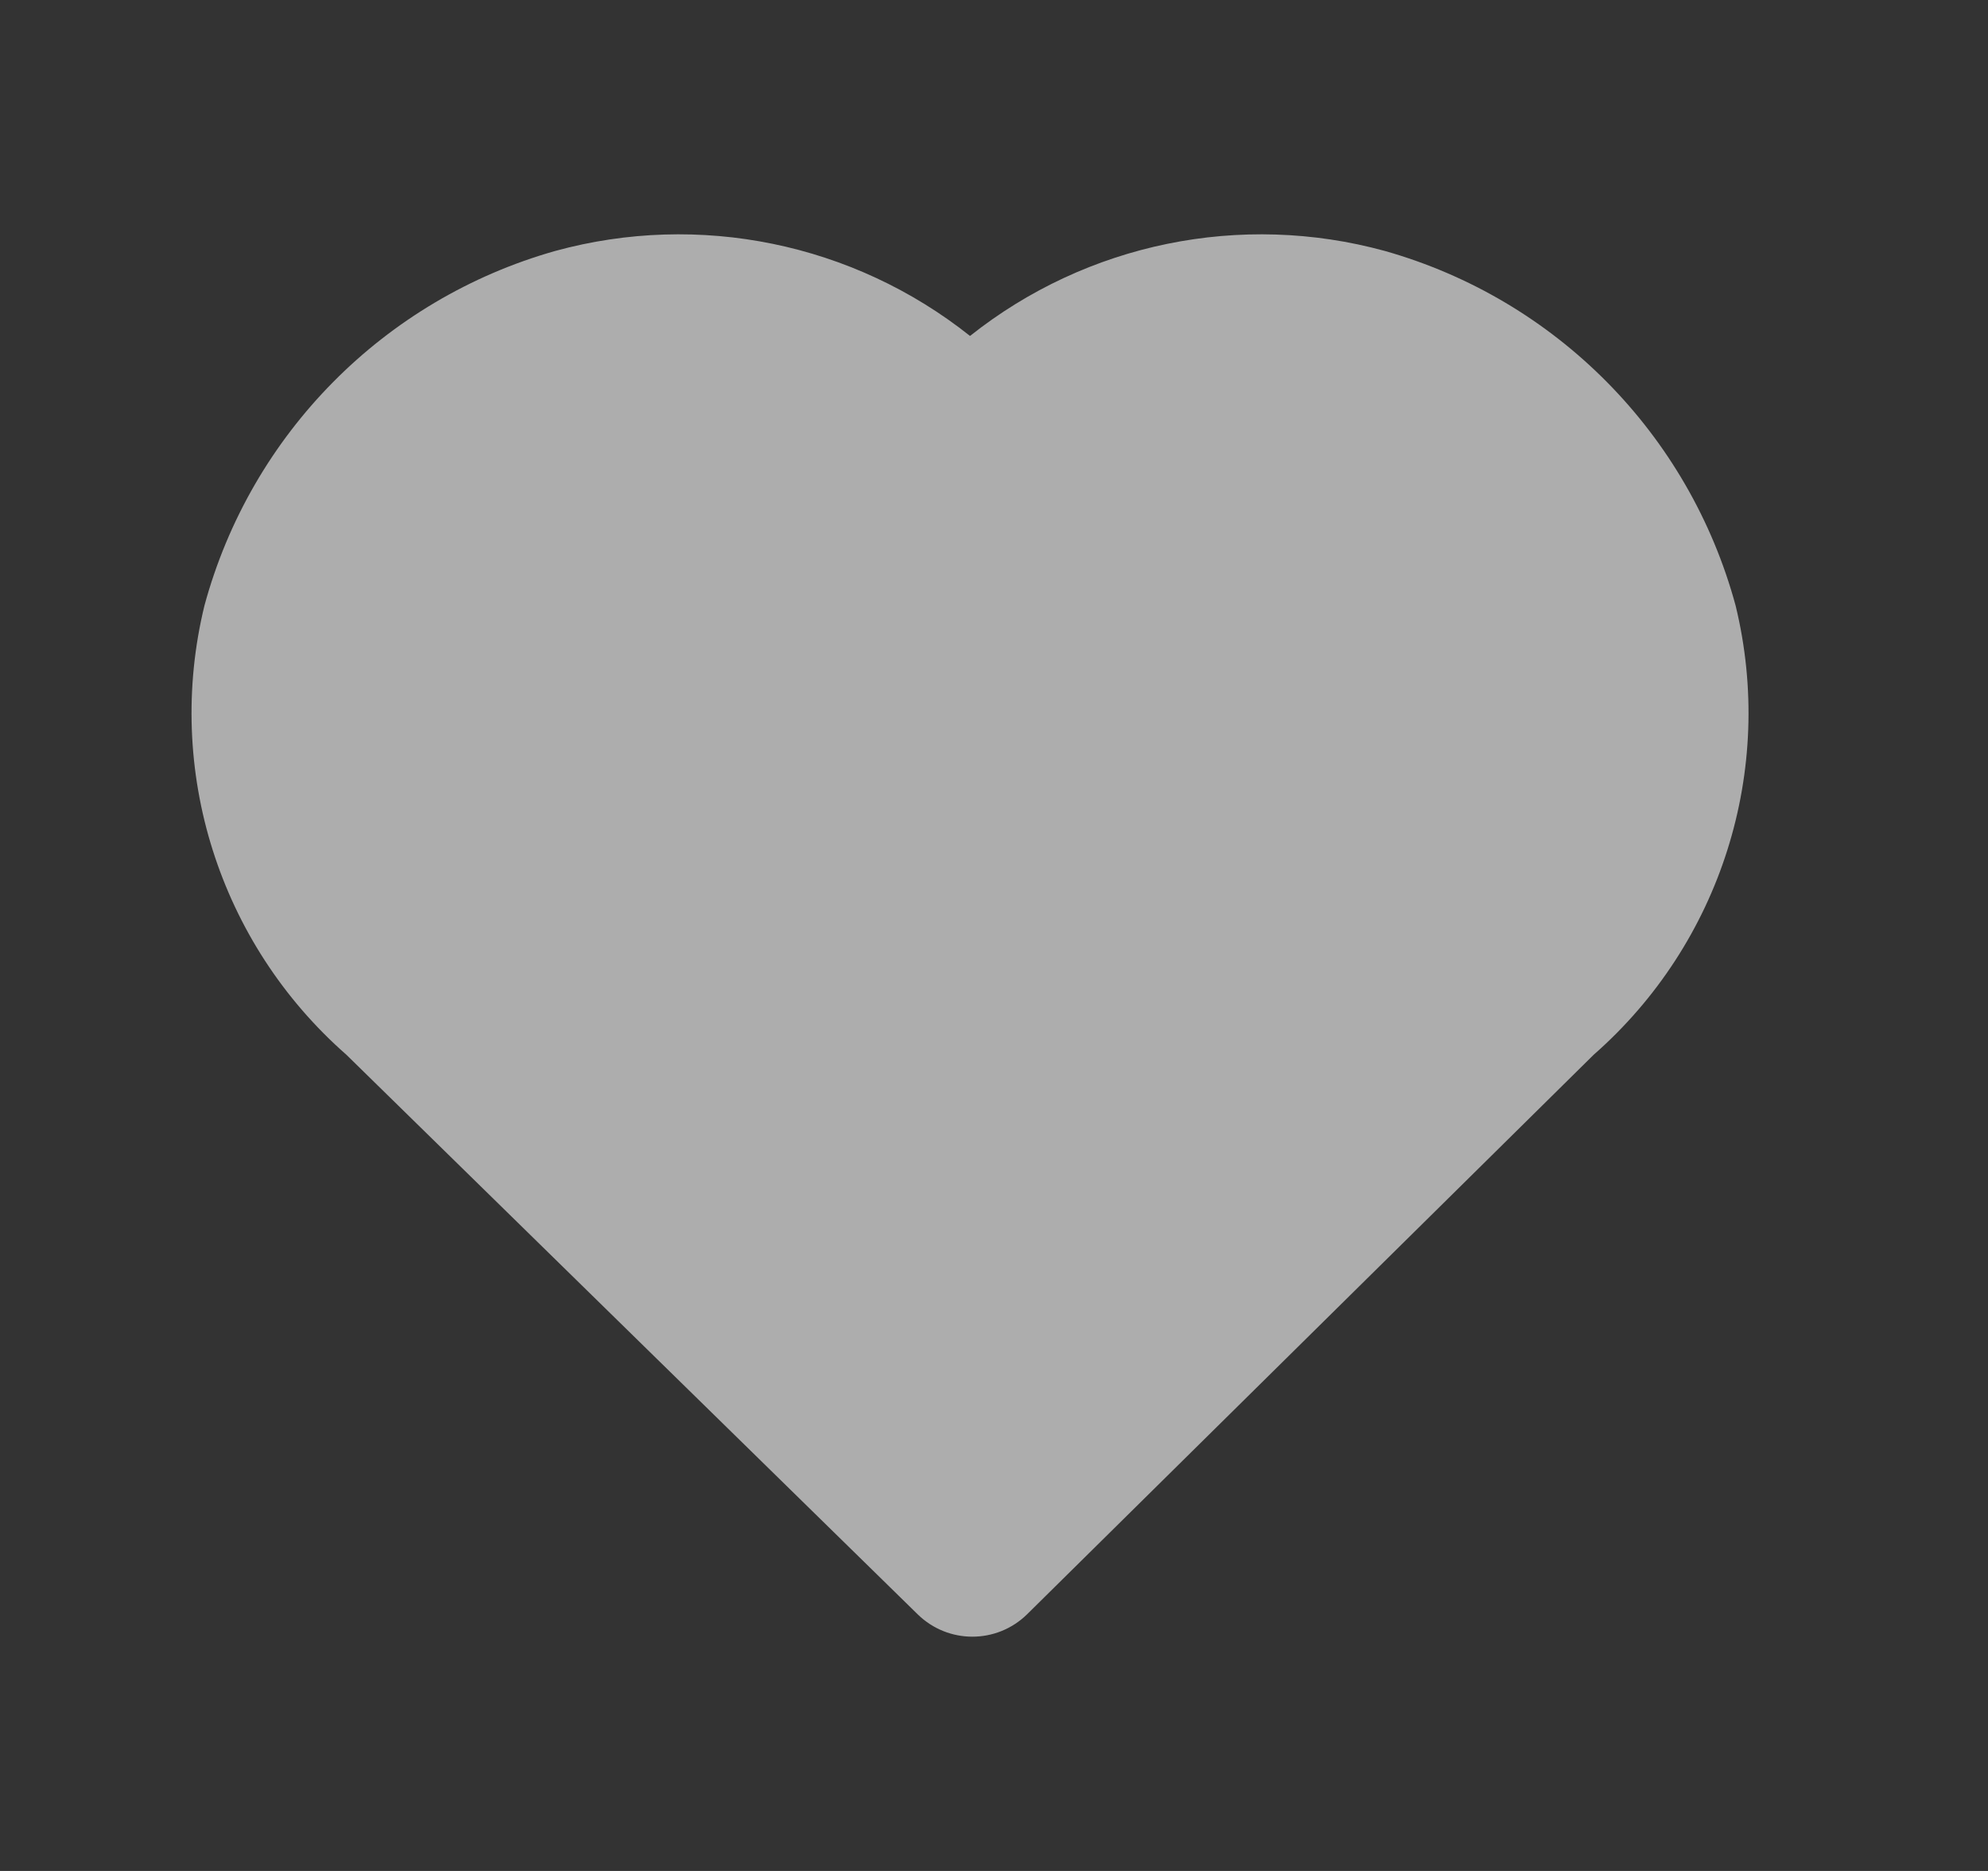 <svg width="17" height="16" viewBox="0 0 17 16" fill="none" xmlns="http://www.w3.org/2000/svg">
<rect x="0" y="0" width="17" height="16" fill="#333333" stroke="none"/>
<g opacity="0.6">
<path d="M14.842 5.18C14.444 3.711 13.305 2.56 11.842 2.146C10.611 1.809 9.294 2.079 8.295 2.873C7.296 2.079 5.979 1.809 4.748 2.146C3.285 2.56 2.146 3.711 1.748 5.18C1.406 6.586 1.874 8.065 2.962 9.02L7.848 13.806C8.108 14.06 8.522 14.06 8.782 13.806L13.628 9.02C14.716 8.065 15.184 6.586 14.842 5.18Z" fill="white"/>
</g>
</svg>
